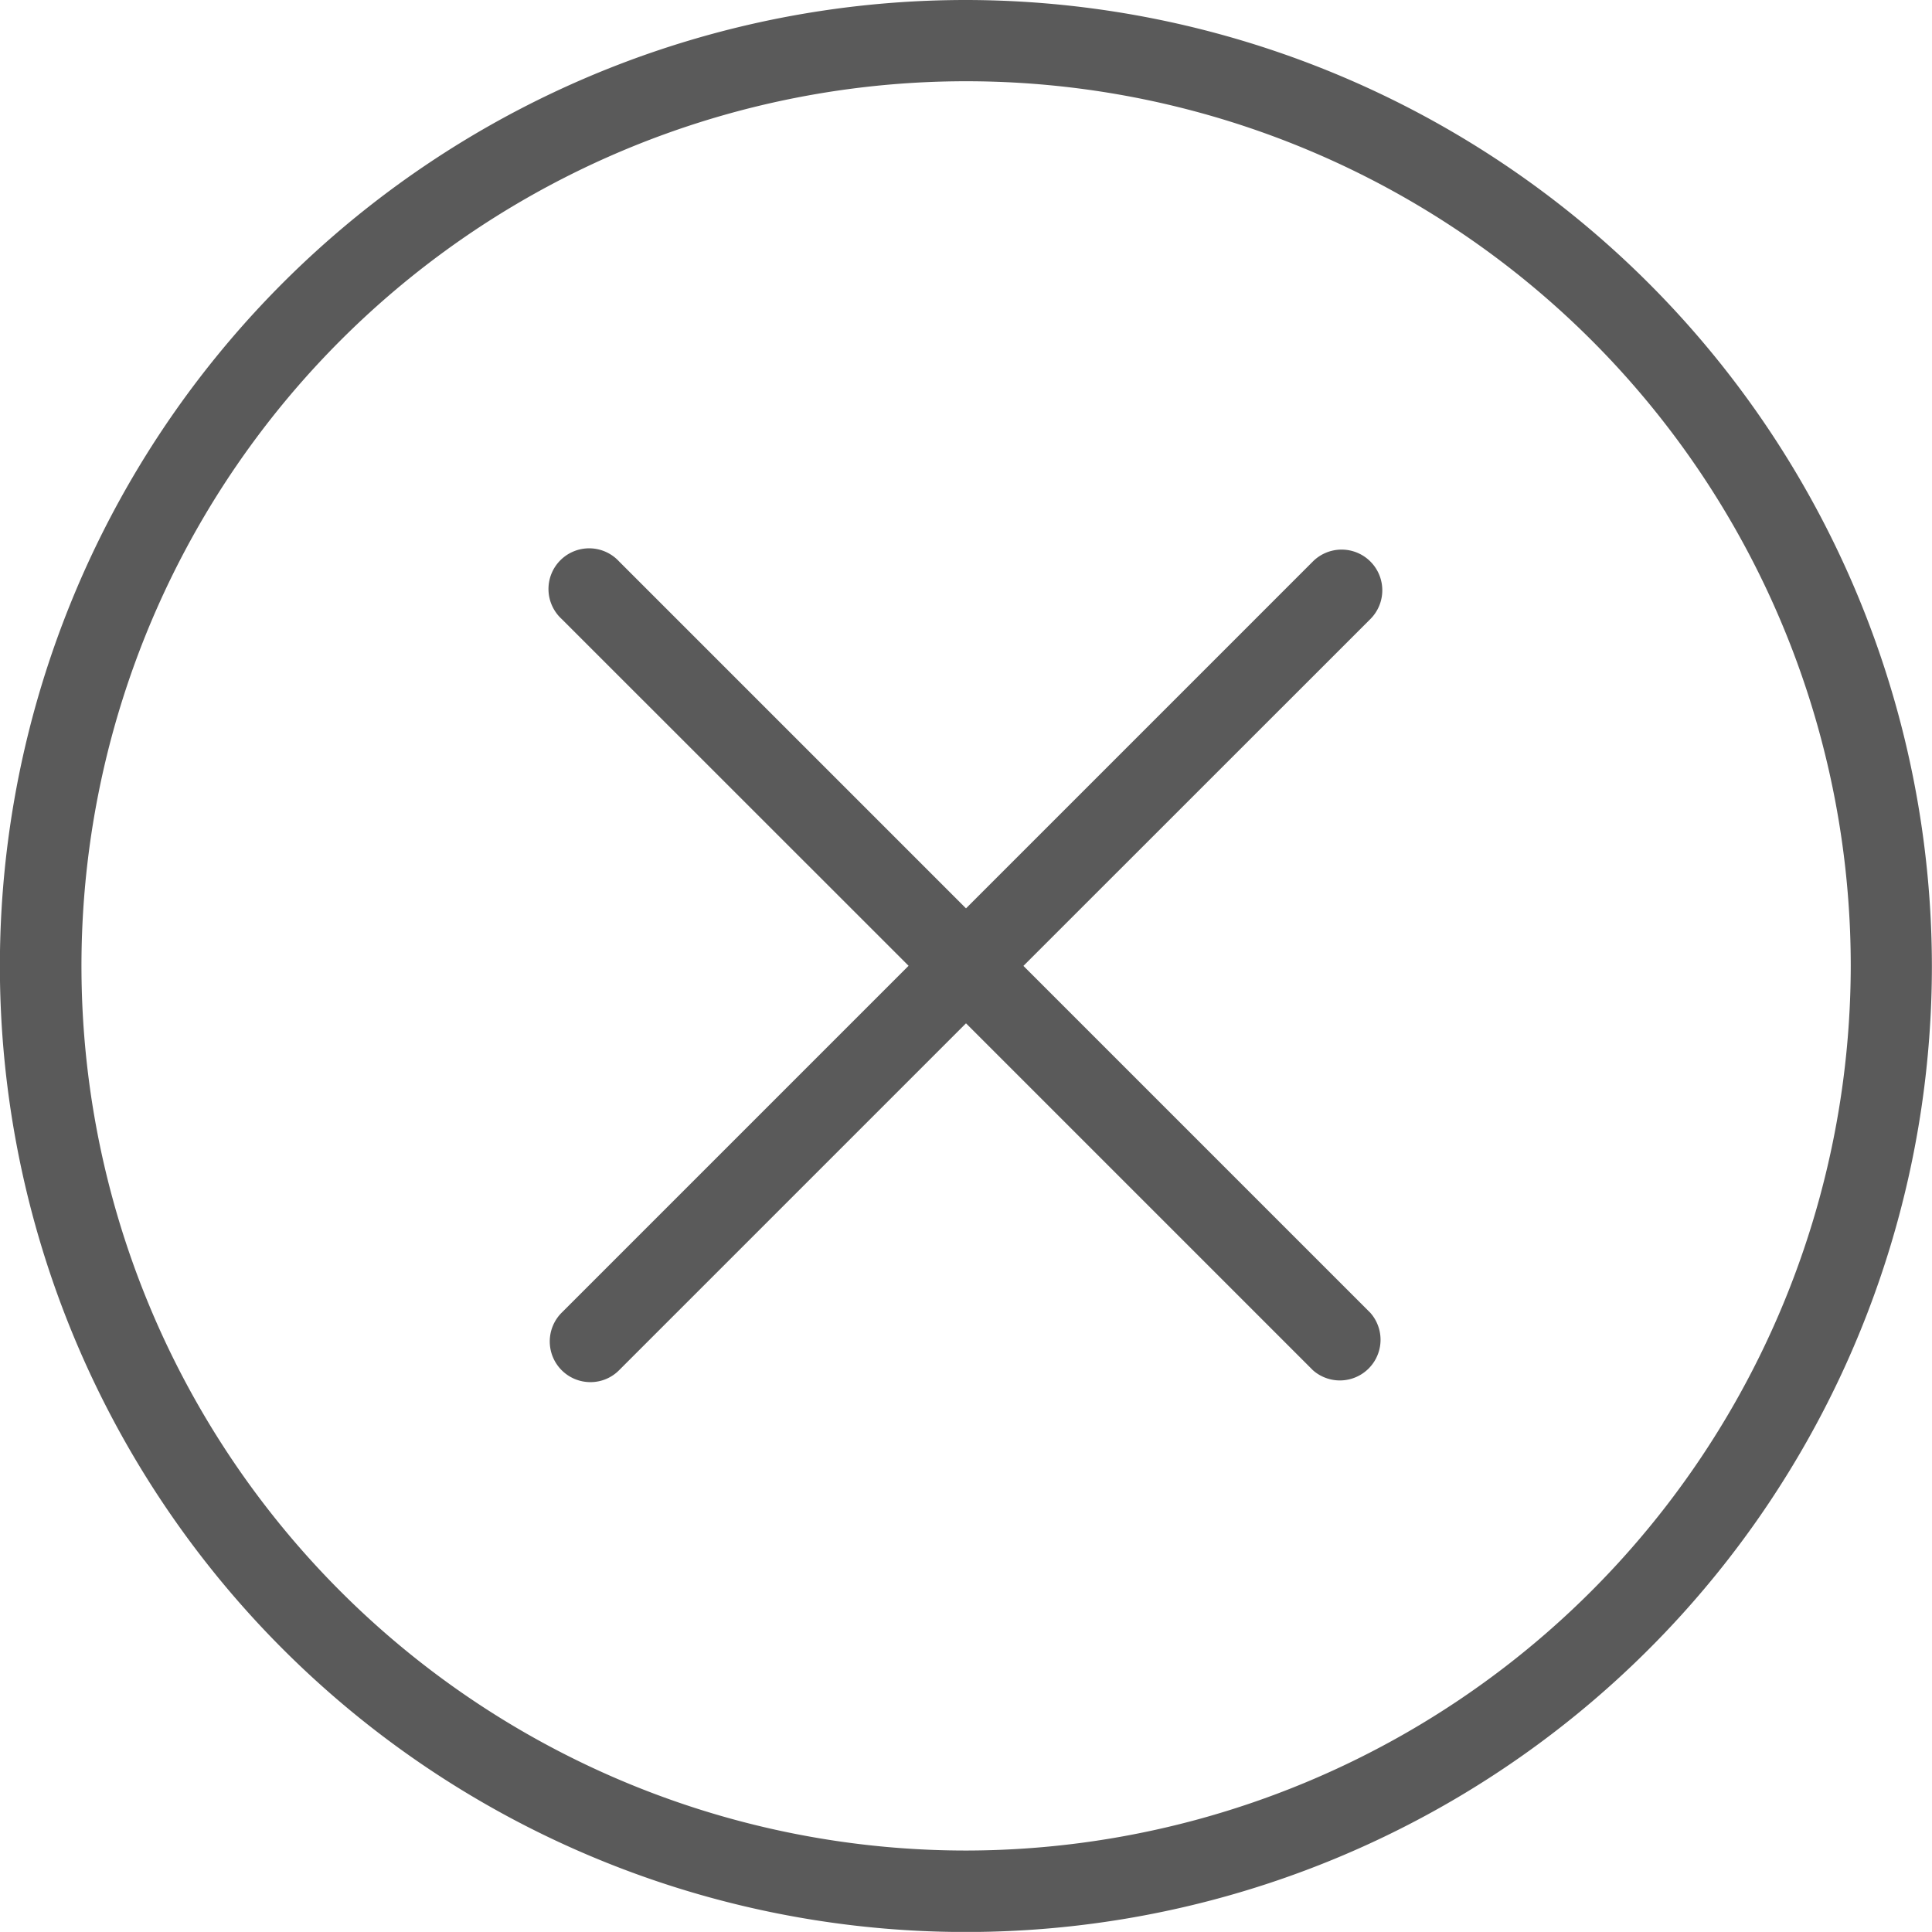 <svg xmlns="http://www.w3.org/2000/svg" width="18" height="17.999" viewBox="0 0 18 17.999"><g transform="translate(-210.176 -1292.209)"><path d="M224.584,1299.081a.379.379,0,0,0-.535,0l-3.232,3.232-3.232-3.232a.379.379,0,1,0-.535.536l3.232,3.231-3.232,3.232a.379.379,0,0,0,.268.647.375.375,0,0,0,.267-.111l3.232-3.232,3.232,3.232a.379.379,0,0,0,.535-.535l-3.232-3.232,3.232-3.231A.379.379,0,0,0,224.584,1299.081Z" transform="translate(-1.641 -1.641)" fill="#5a5a5a"/><path d="M219.175,1292.209a9,9,0,1,0,9,9A9.009,9.009,0,0,0,219.175,1292.209Zm0,17.241a8.242,8.242,0,1,1,8.244-8.243A8.252,8.252,0,0,1,219.175,1309.45Z" transform="translate(0)" fill="#5a5a5a"/></g></svg>
